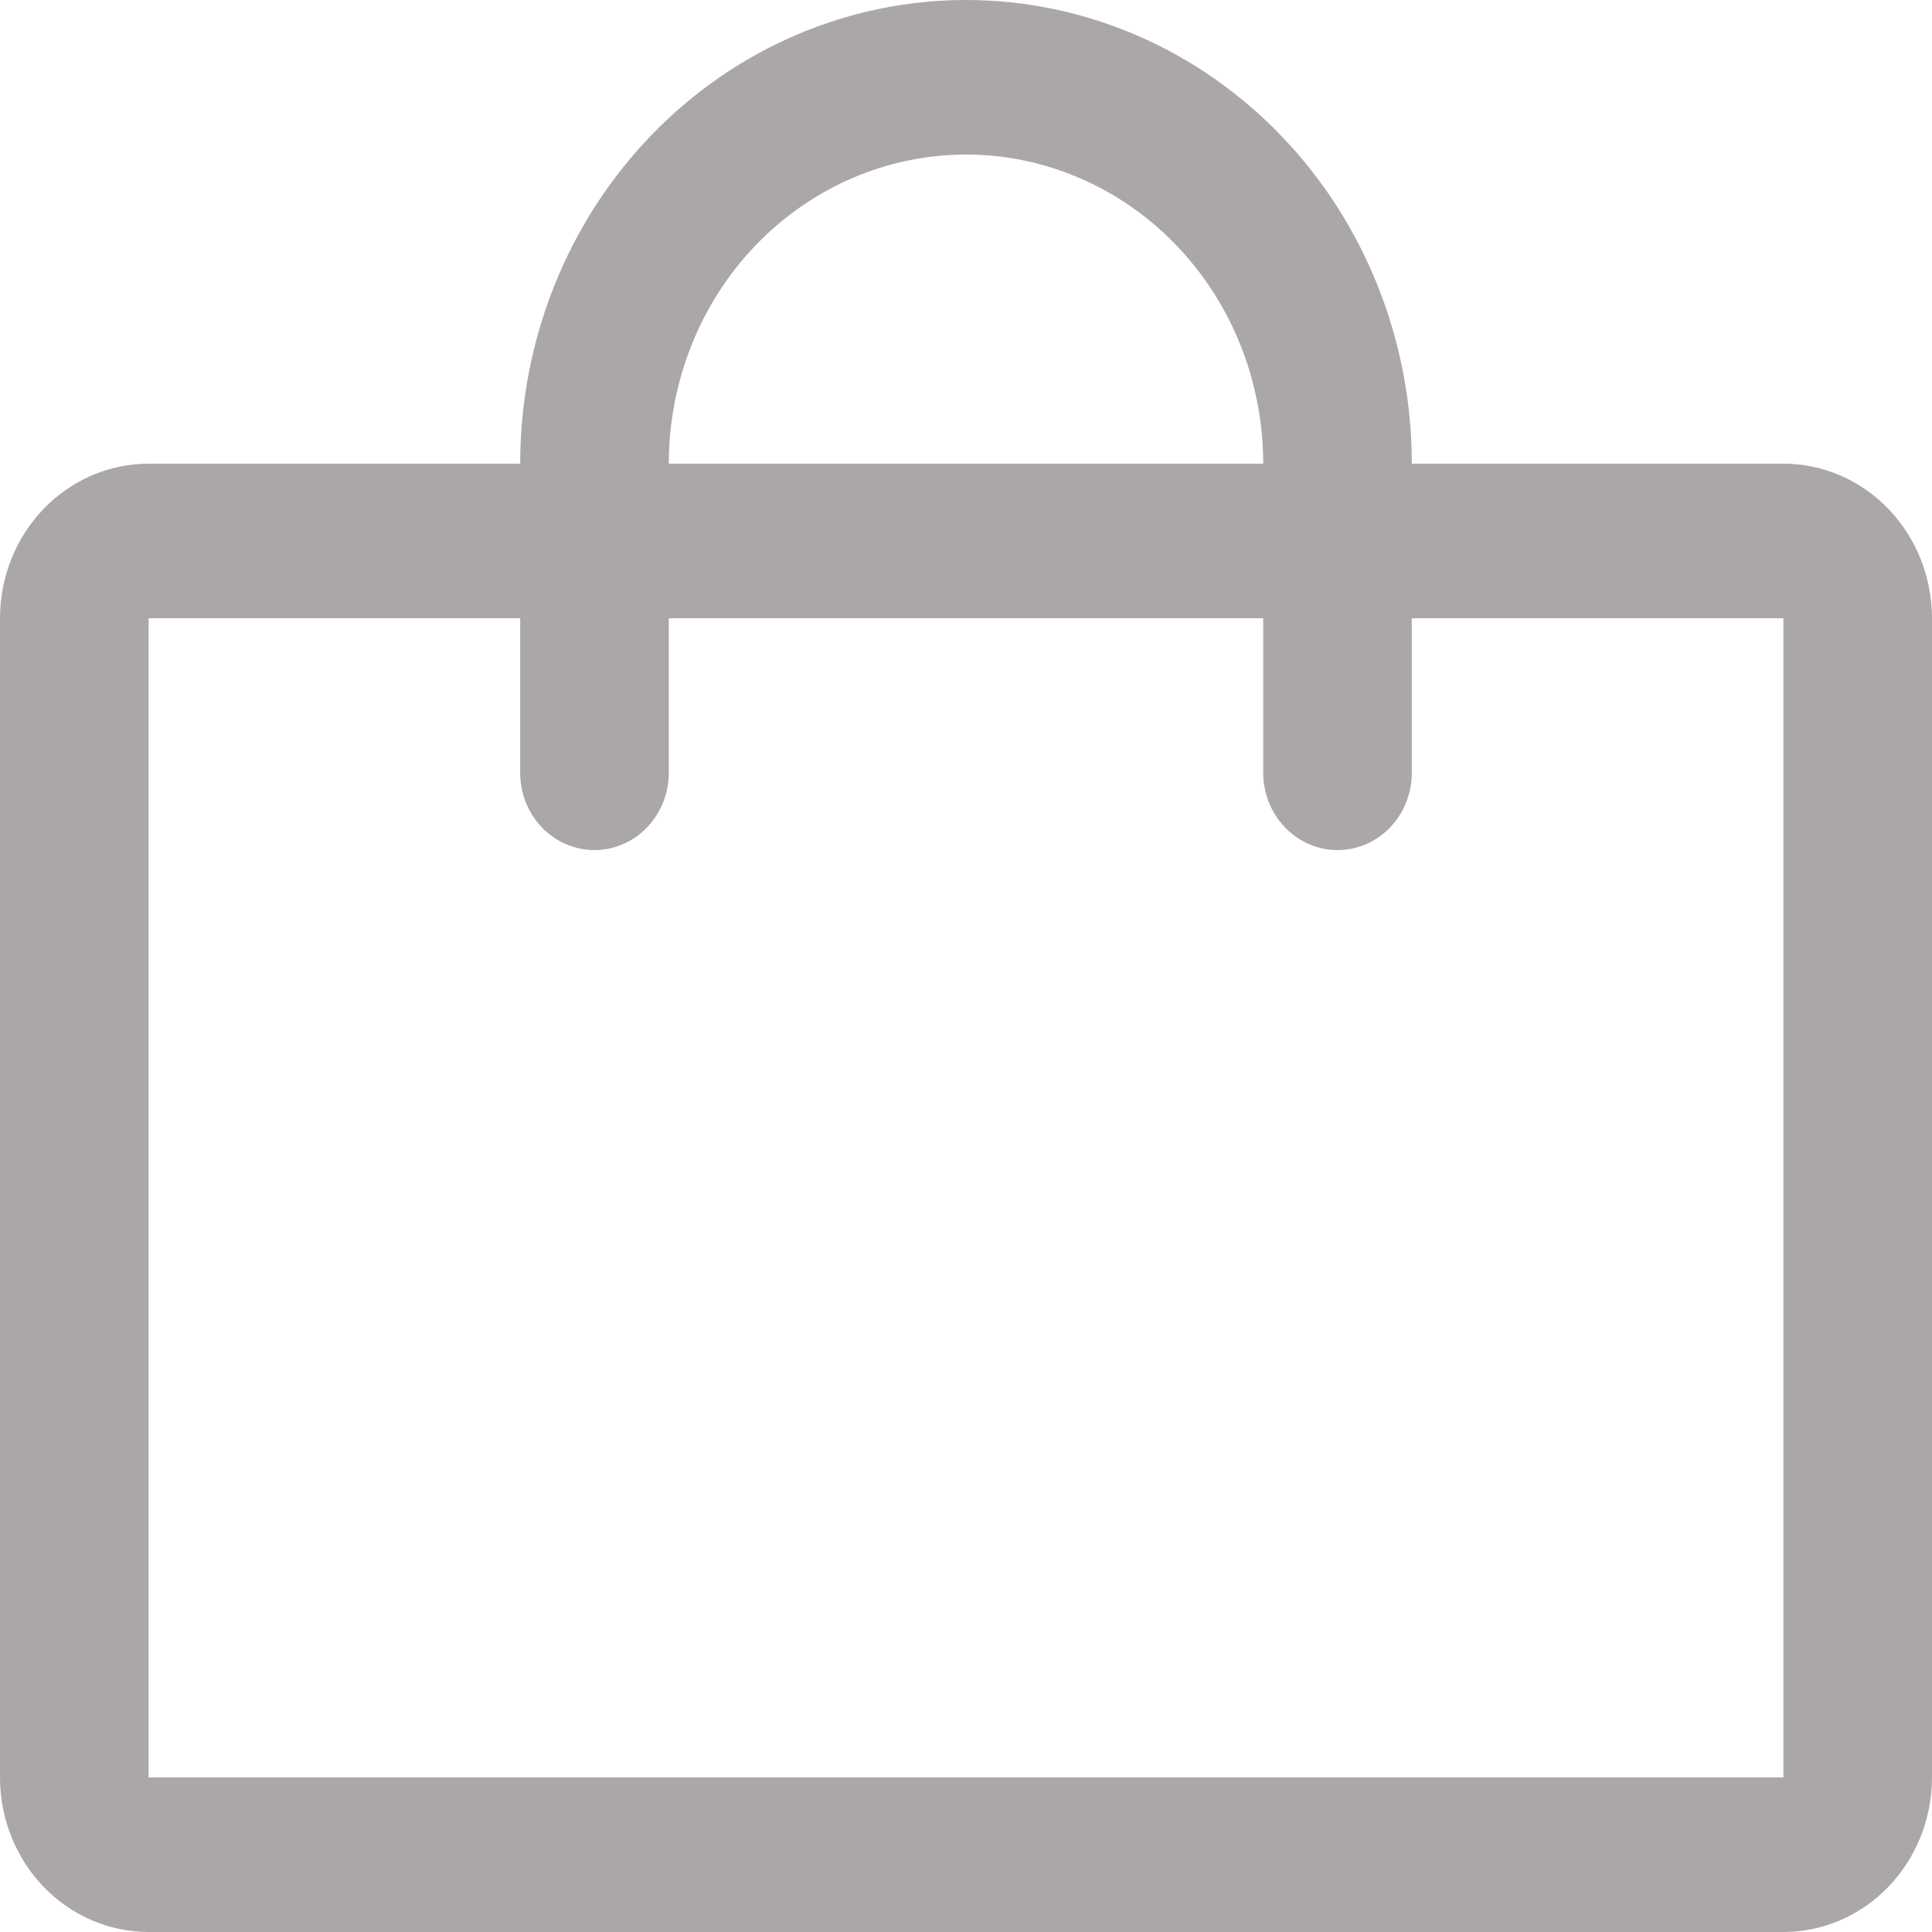 <svg width="24" height="24" viewBox="0 0 24 24" fill="none" xmlns="http://www.w3.org/2000/svg">
<path d="M22.154 5.76H17.538C17.538 4.232 16.955 2.767 15.916 1.687C14.878 0.607 13.469 0 12 0C10.531 0 9.122 0.607 8.084 1.687C7.045 2.767 6.462 4.232 6.462 5.76H1.846C1.357 5.76 0.887 5.962 0.541 6.322C0.195 6.682 0 7.171 0 7.68V22.08C0 22.589 0.195 23.078 0.541 23.438C0.887 23.798 1.357 24 1.846 24H22.154C22.643 24 23.113 23.798 23.459 23.438C23.805 23.078 24 22.589 24 22.08V7.68C24 7.171 23.805 6.682 23.459 6.322C23.113 5.962 22.643 5.76 22.154 5.76ZM12 1.92C12.979 1.92 13.918 2.325 14.611 3.045C15.303 3.765 15.692 4.742 15.692 5.76H8.308C8.308 4.742 8.697 3.765 9.389 3.045C10.082 2.325 11.021 1.92 12 1.92ZM22.154 22.08H1.846V7.68H6.462V9.6C6.462 9.855 6.559 10.099 6.732 10.279C6.905 10.459 7.14 10.56 7.385 10.56C7.629 10.56 7.864 10.459 8.037 10.279C8.21 10.099 8.308 9.855 8.308 9.6V7.68H15.692V9.6C15.692 9.855 15.79 10.099 15.963 10.279C16.136 10.459 16.371 10.56 16.615 10.56C16.86 10.56 17.095 10.459 17.268 10.279C17.441 10.099 17.538 9.855 17.538 9.6V7.68H22.154V22.08Z" fill="#ABA7A7"/>
</svg>
